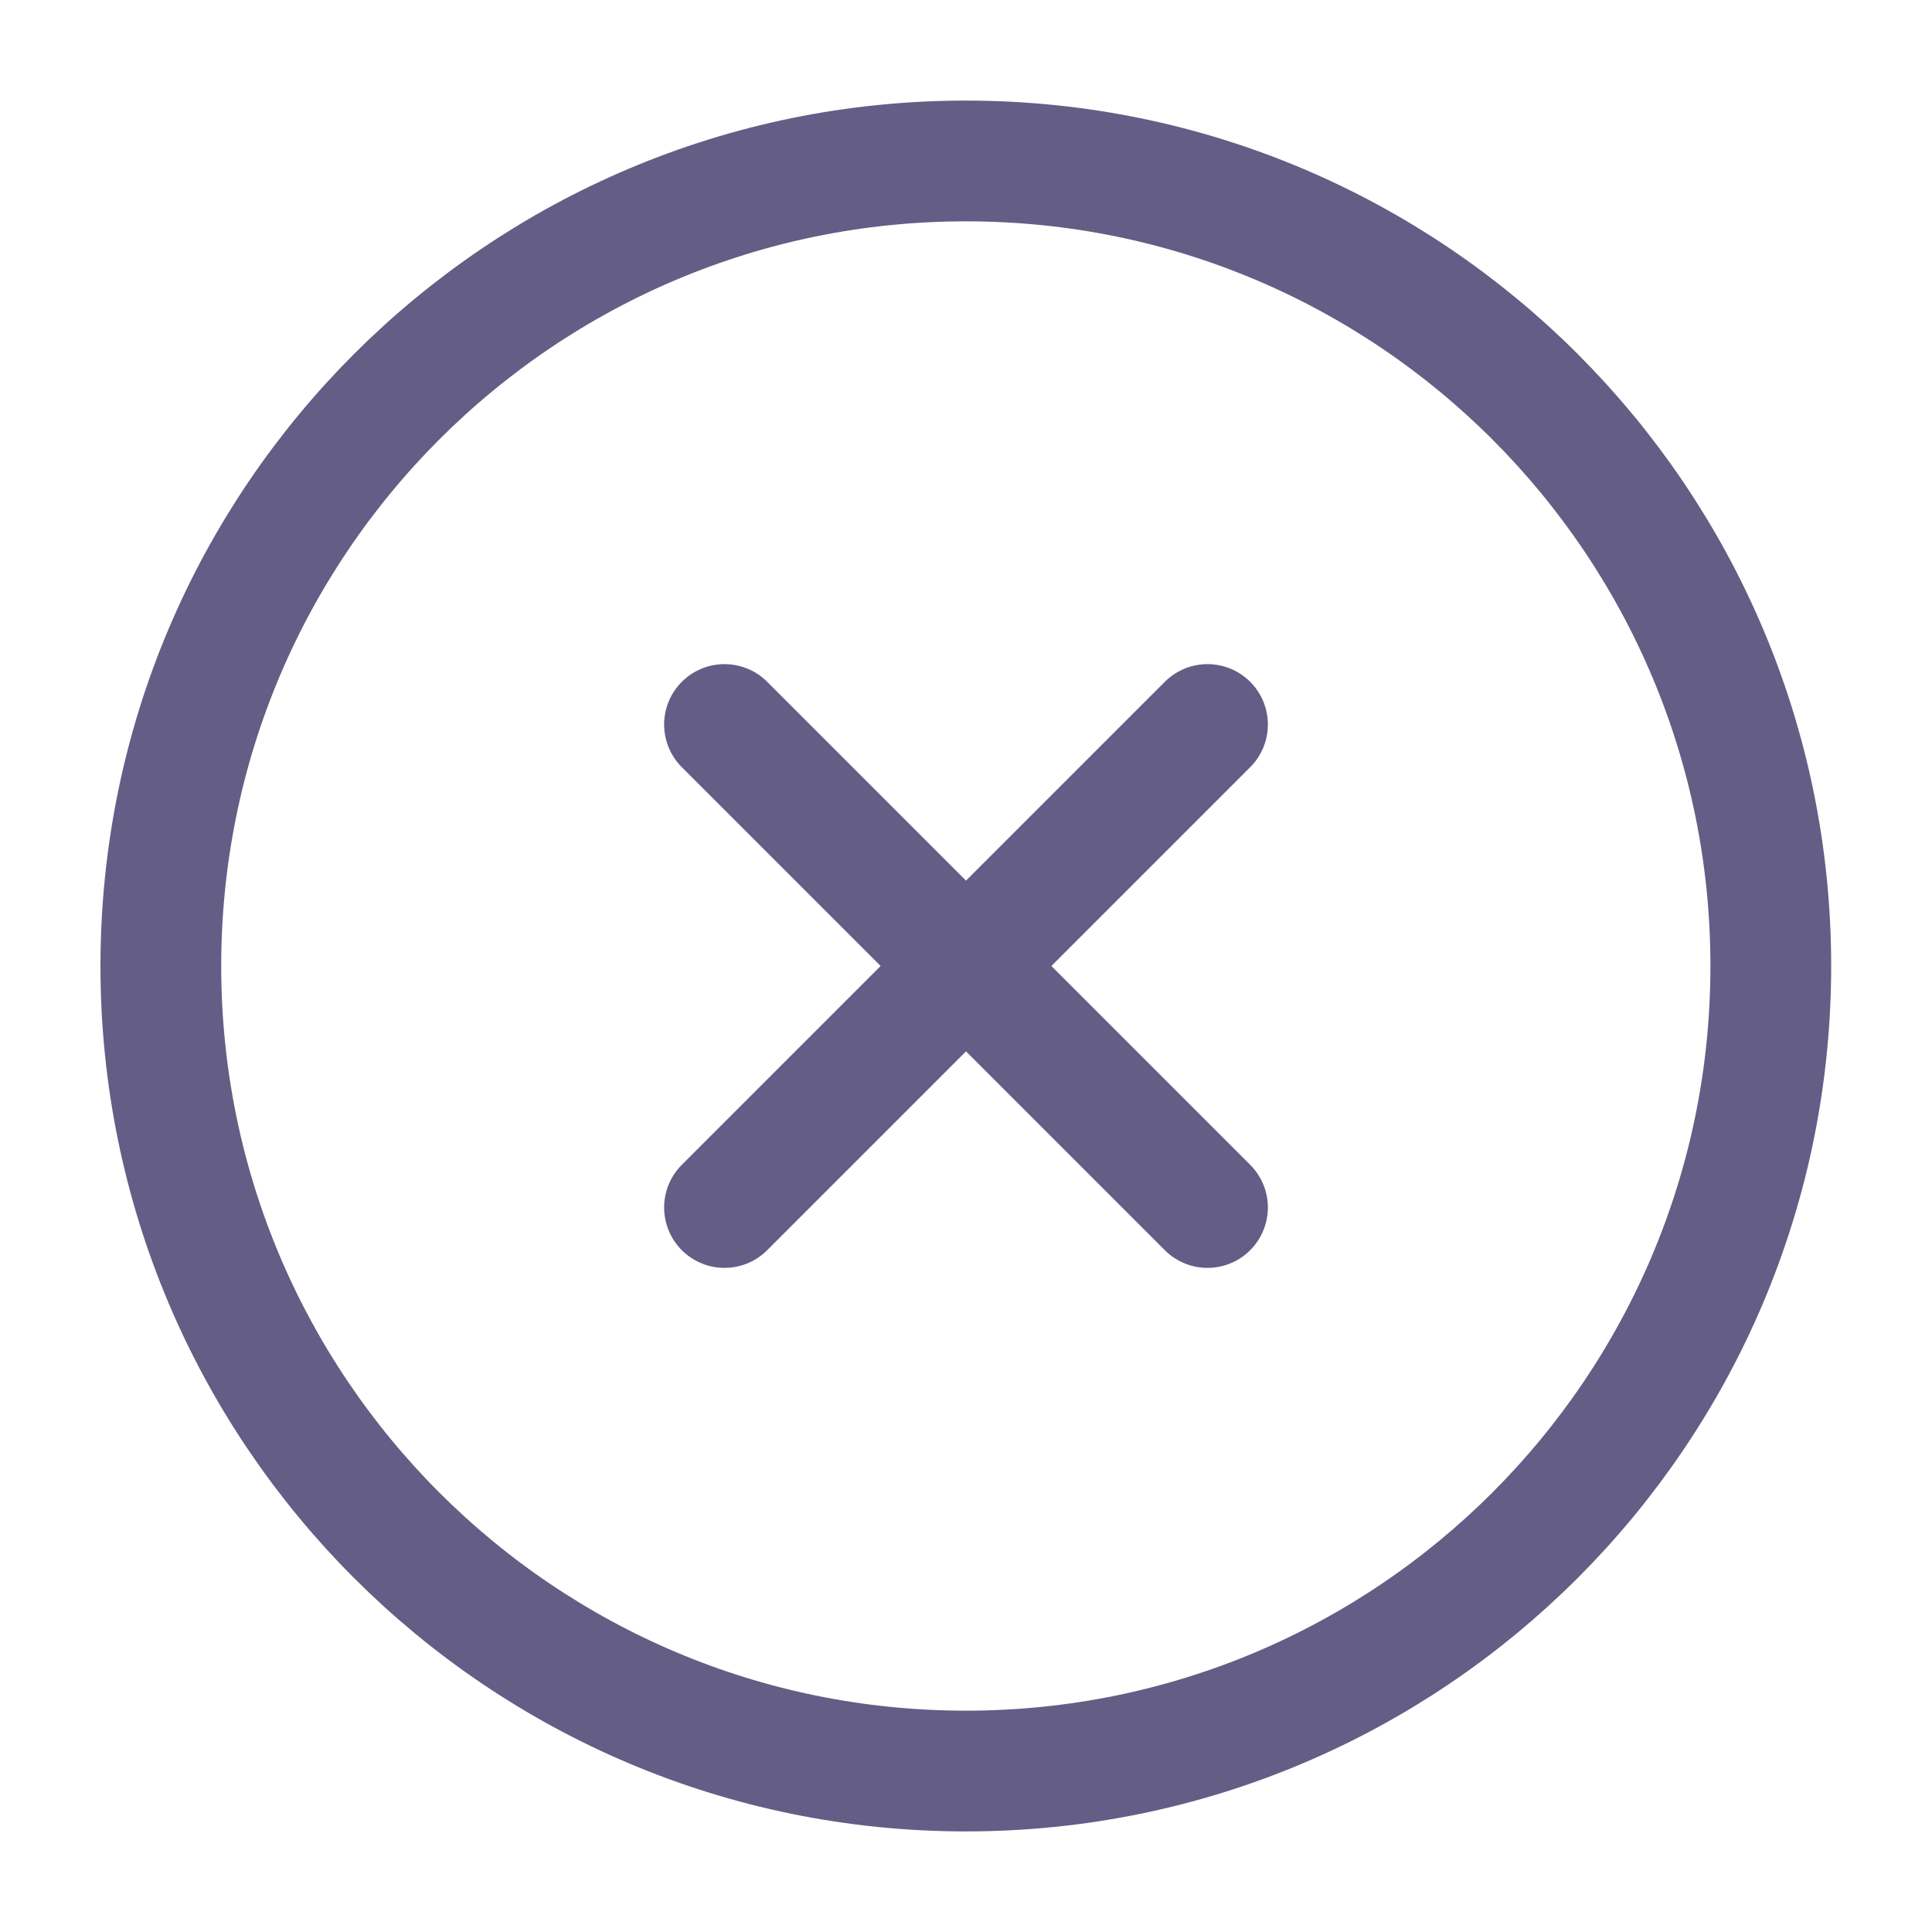 <svg width="16" height="16" viewBox="0 0 16 16" fill="none" xmlns="http://www.w3.org/2000/svg">
<g opacity="0.8" clip-path="url(#clip0_11021_80753)">
<path d="M10 10L6 6M6 10L10 6" stroke="#3D3568" stroke-linecap="round" stroke-linejoin="round"/>
<path d="M14.665 8C14.665 4.318 11.681 1.333 7.999 1.333C4.317 1.333 1.332 4.318 1.332 8C1.332 11.682 4.317 14.667 7.999 14.667C11.681 14.667 14.665 11.682 14.665 8Z" stroke="#3D3568"/>
</g>
<defs>
<clipPath id="clip0_11021_80753">
<rect width="16" height="16" fill="white"/>
</clipPath>
</defs>
</svg>
